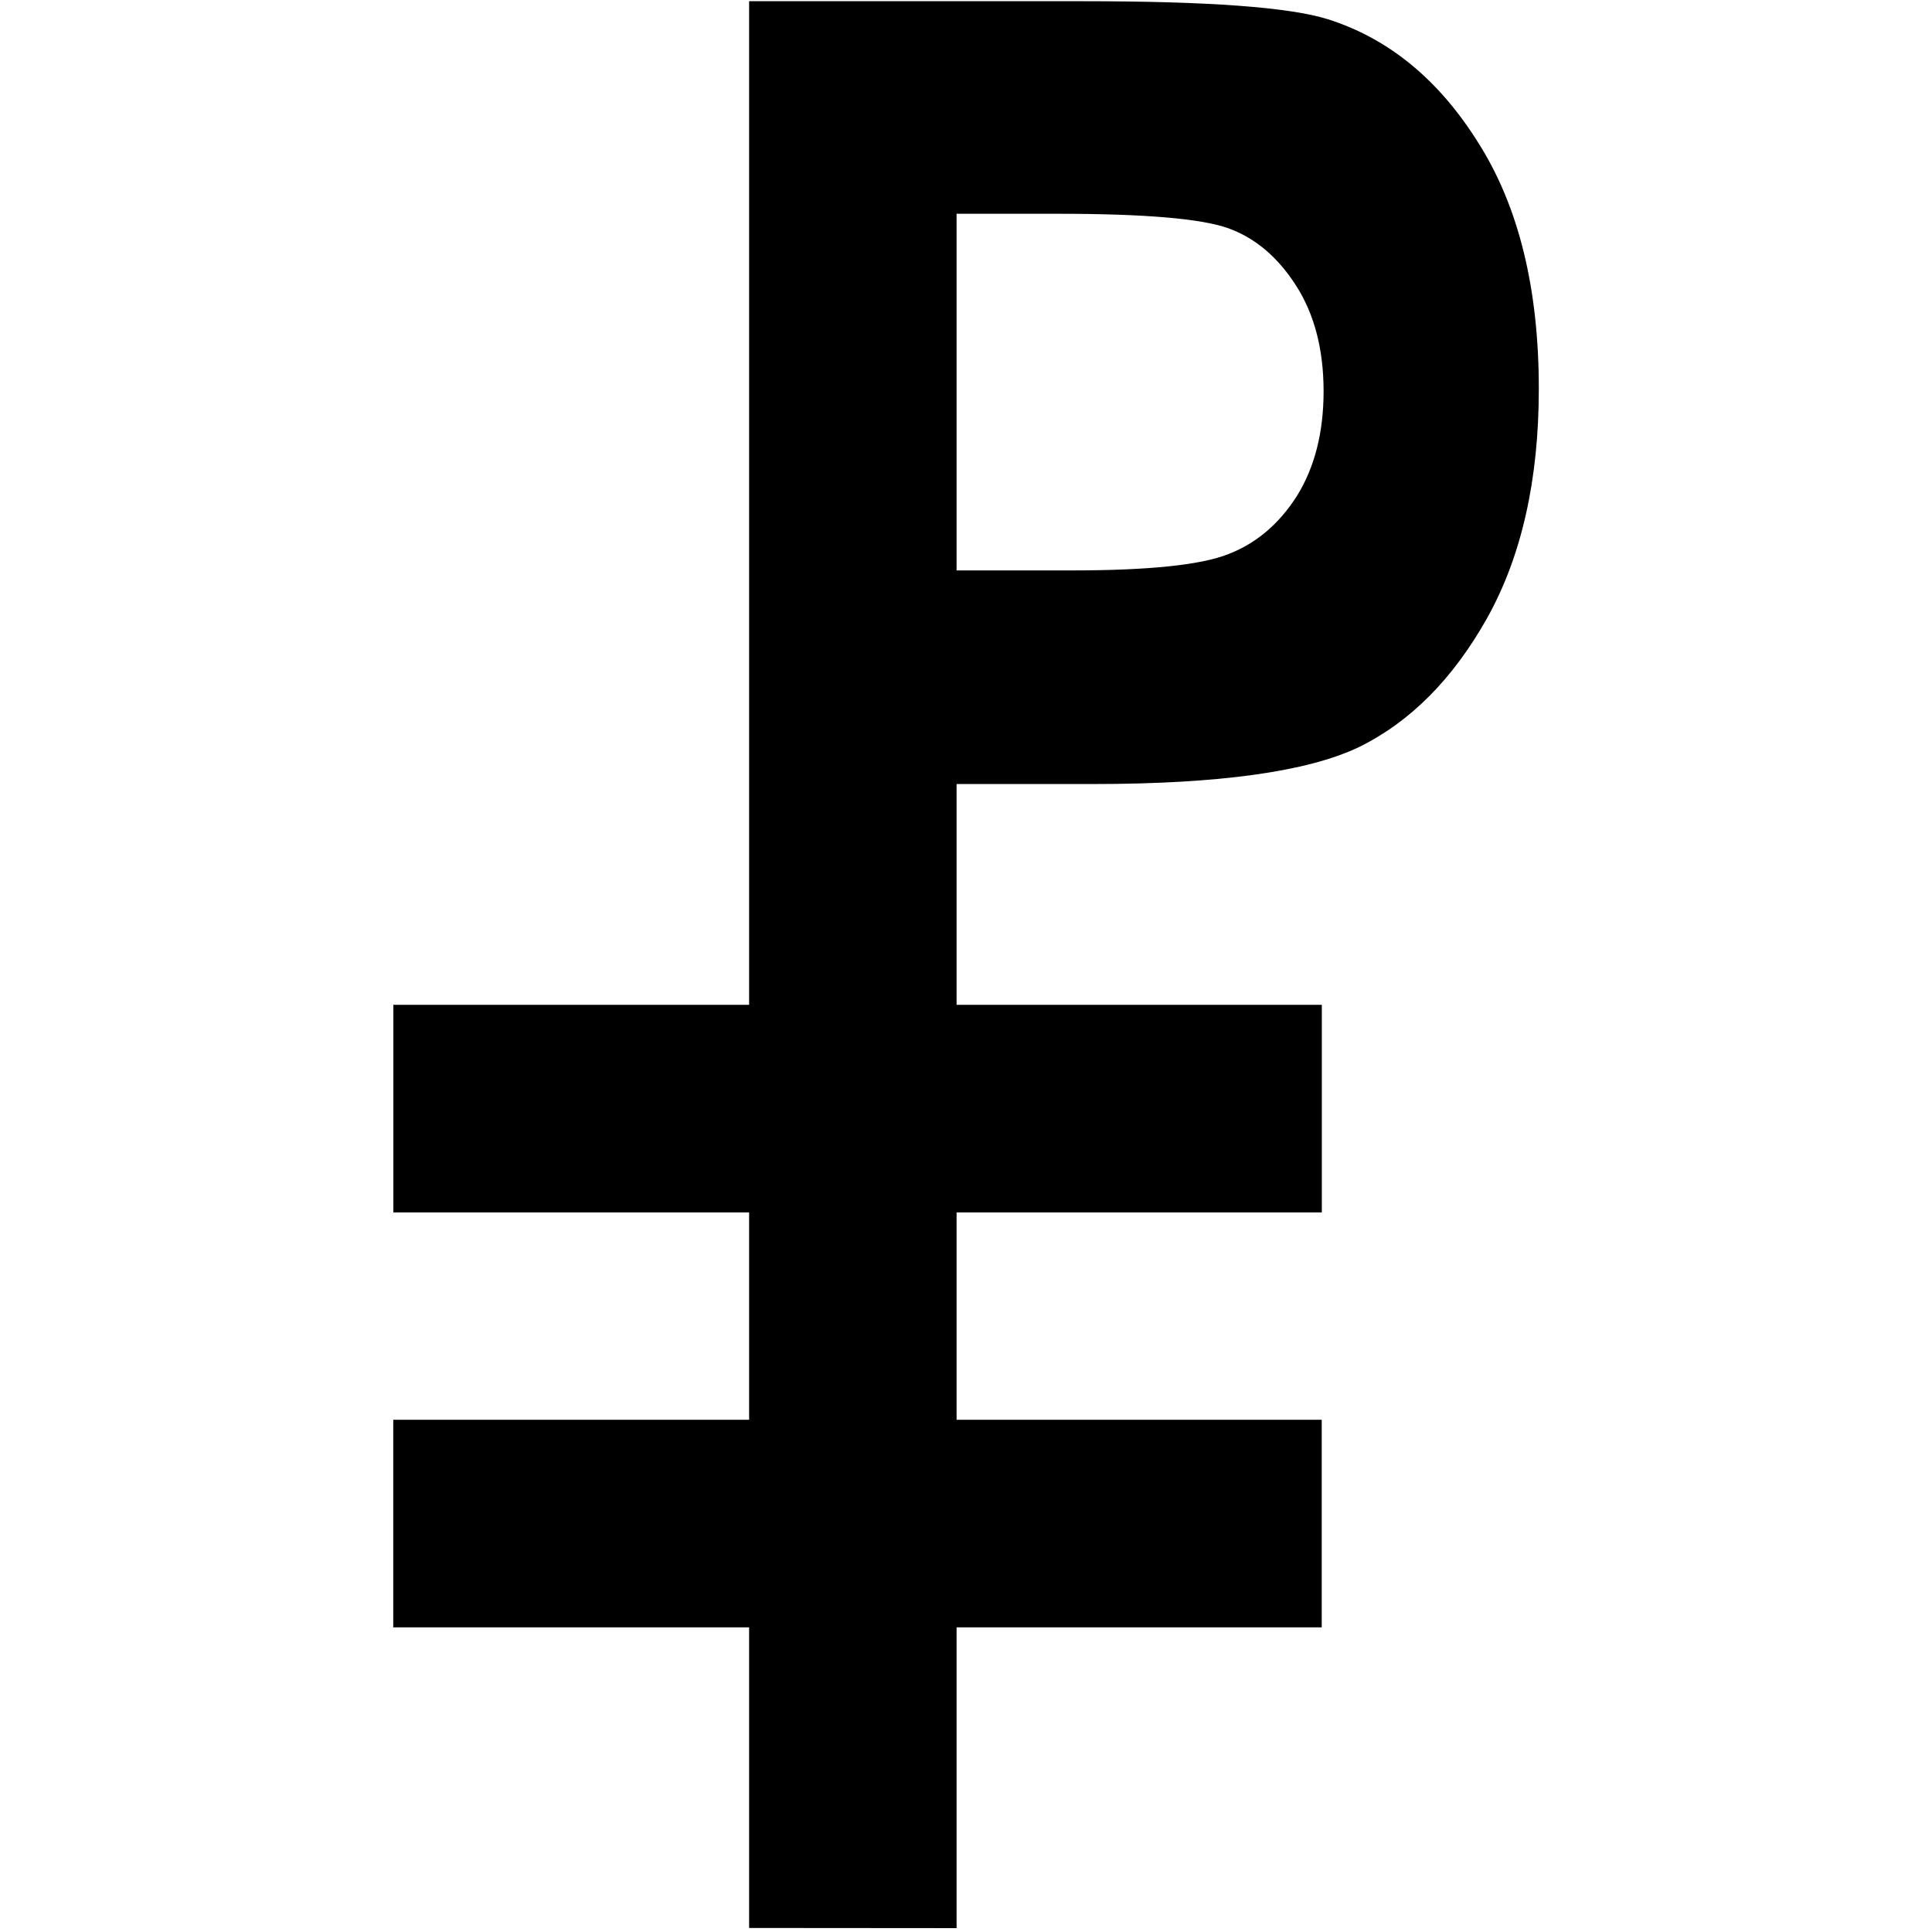 <?xml version="1.0" encoding="UTF-8" standalone="no"?>
<!-- Created with Inkscape (http://www.inkscape.org/) -->

<svg
   xmlns:dc="http://purl.org/dc/elements/1.1/"
   xmlns:cc="http://creativecommons.org/ns#"
   xmlns:rdf="http://www.w3.org/1999/02/22-rdf-syntax-ns#"
   xmlns:svg="http://www.w3.org/2000/svg"
   xmlns="http://www.w3.org/2000/svg"
   xmlns:sodipodi="http://sodipodi.sourceforge.net/DTD/sodipodi-0.dtd"
   xmlns:inkscape="http://www.inkscape.org/namespaces/inkscape"
   width="80"
   height="80"
   viewBox="0 0 21.167 21.167"
   version="1.1"
   id="svg8"
   inkscape:version="0.92.3 (2405546, 2018-03-11)"
   sodipodi:docname="pokedollarIcon.svg">
  <defs
     id="defs2" />
  <sodipodi:namedview
     id="base"
     pagecolor="#ffffff"
     bordercolor="#666666"
     borderopacity="1.0"
     inkscape:pageopacity="0.0"
     inkscape:pageshadow="2"
     inkscape:zoom="7.9195959"
     inkscape:cx="25.738769"
     inkscape:cy="42.316747"
     inkscape:document-units="px"
     inkscape:current-layer="layer1"
     showgrid="false"
     units="px"
     inkscape:pagecheckerboard="true"
     showguides="false"
     inkscape:guide-bbox="true"
     inkscape:window-width="1920"
     inkscape:window-height="1057"
     inkscape:window-x="-8"
     inkscape:window-y="-8"
     inkscape:window-maximized="1">
    <sodipodi:guide
       position="7.033,4.761"
       orientation="1,0"
       id="guide824"
       inkscape:locked="false" />
  </sodipodi:namedview>
  <g
     inkscape:label="Layer 1"
     inkscape:groupmode="layer"
     id="layer1"
     transform="translate(0,-275.833)">
    <g
       id="g920"
       transform="matrix(1.111,0,0,1.111,-0.691,-31.673)">
      <g
         transform="matrix(0.797,0,0,0.797,3.468,56.827)"
         id="text817"
         style="font-style:normal;font-variant:normal;font-weight:normal;font-stretch:normal;font-size:21.727px;line-height:1.25;font-family:'Gill Sans Ultra Bold';-inkscape-font-specification:'Gill Sans Ultra Bold, Normal';font-variant-ligatures:normal;font-variant-caps:normal;font-variant-numeric:normal;font-feature-settings:normal;text-align:start;letter-spacing:0px;word-spacing:0px;writing-mode:lr-tb;text-anchor:start;fill:#000000;fill-opacity:1;stroke:none;stroke-width:0.543"
         aria-label="P">
        <path
           sodipodi:nodetypes="ccsccsccscccccsccscssc"
           inkscape:connector-curvature="0"
           id="path819"
           style="font-style:normal;font-variant:normal;font-weight:bold;font-stretch:condensed;font-size:21.727px;font-family:'Arial Narrow';-inkscape-font-specification:'Arial Narrow, Bold Condensed';font-variant-ligatures:normal;font-variant-caps:normal;font-variant-numeric:normal;font-feature-settings:normal;text-align:start;writing-mode:lr-tb;text-anchor:start;stroke-width:0.543"
           d="M 5.698,299.835 V 275.995 H 9.835 c 1.542,0 2.55,0.074 3.024,0.223 0.757,0.24 1.379,0.753 1.867,1.538 0.495,0.785 0.743,1.796 0.743,3.034 0,1.125 -0.212,2.069 -0.637,2.833 -0.424,0.757 -0.955,1.291 -1.591,1.602 -0.637,0.304 -1.733,0.456 -3.289,0.456 H 8.265 v 14.156 z m 2.567,-21.21 v 4.413 h 1.422 c 0.955,0 1.602,-0.067 1.941,-0.202 0.347,-0.134 0.629,-0.375 0.849,-0.721 0.219,-0.354 0.329,-0.785 0.329,-1.294 0,-0.516 -0.113,-0.951 -0.339,-1.305 -0.226,-0.354 -0.506,-0.591 -0.838,-0.711 -0.332,-0.12 -1.036,-0.18 -2.111,-0.18 z" />
      </g>
      <rect
         transform="rotate(90)"
         y="-13.657"
         x="286.692"
         height="9.156"
         width="2.047"
         id="rect822"
         style="opacity:1;fill:#000000;fill-opacity:1;stroke:none;stroke-width:0.754;stroke-linecap:butt;stroke-linejoin:round;stroke-miterlimit:4;stroke-dasharray:none;stroke-opacity:1;paint-order:markers stroke fill" />
      <rect
         transform="rotate(90)"
         y="-13.656"
         x="290.784"
         height="9.156"
         width="2.047"
         id="rect822-4"
         style="opacity:1;fill:#000000;fill-opacity:1;stroke:none;stroke-width:0.754;stroke-linecap:butt;stroke-linejoin:round;stroke-miterlimit:4;stroke-dasharray:none;stroke-opacity:1;paint-order:markers stroke fill" />
    </g>
  </g>
</svg>
